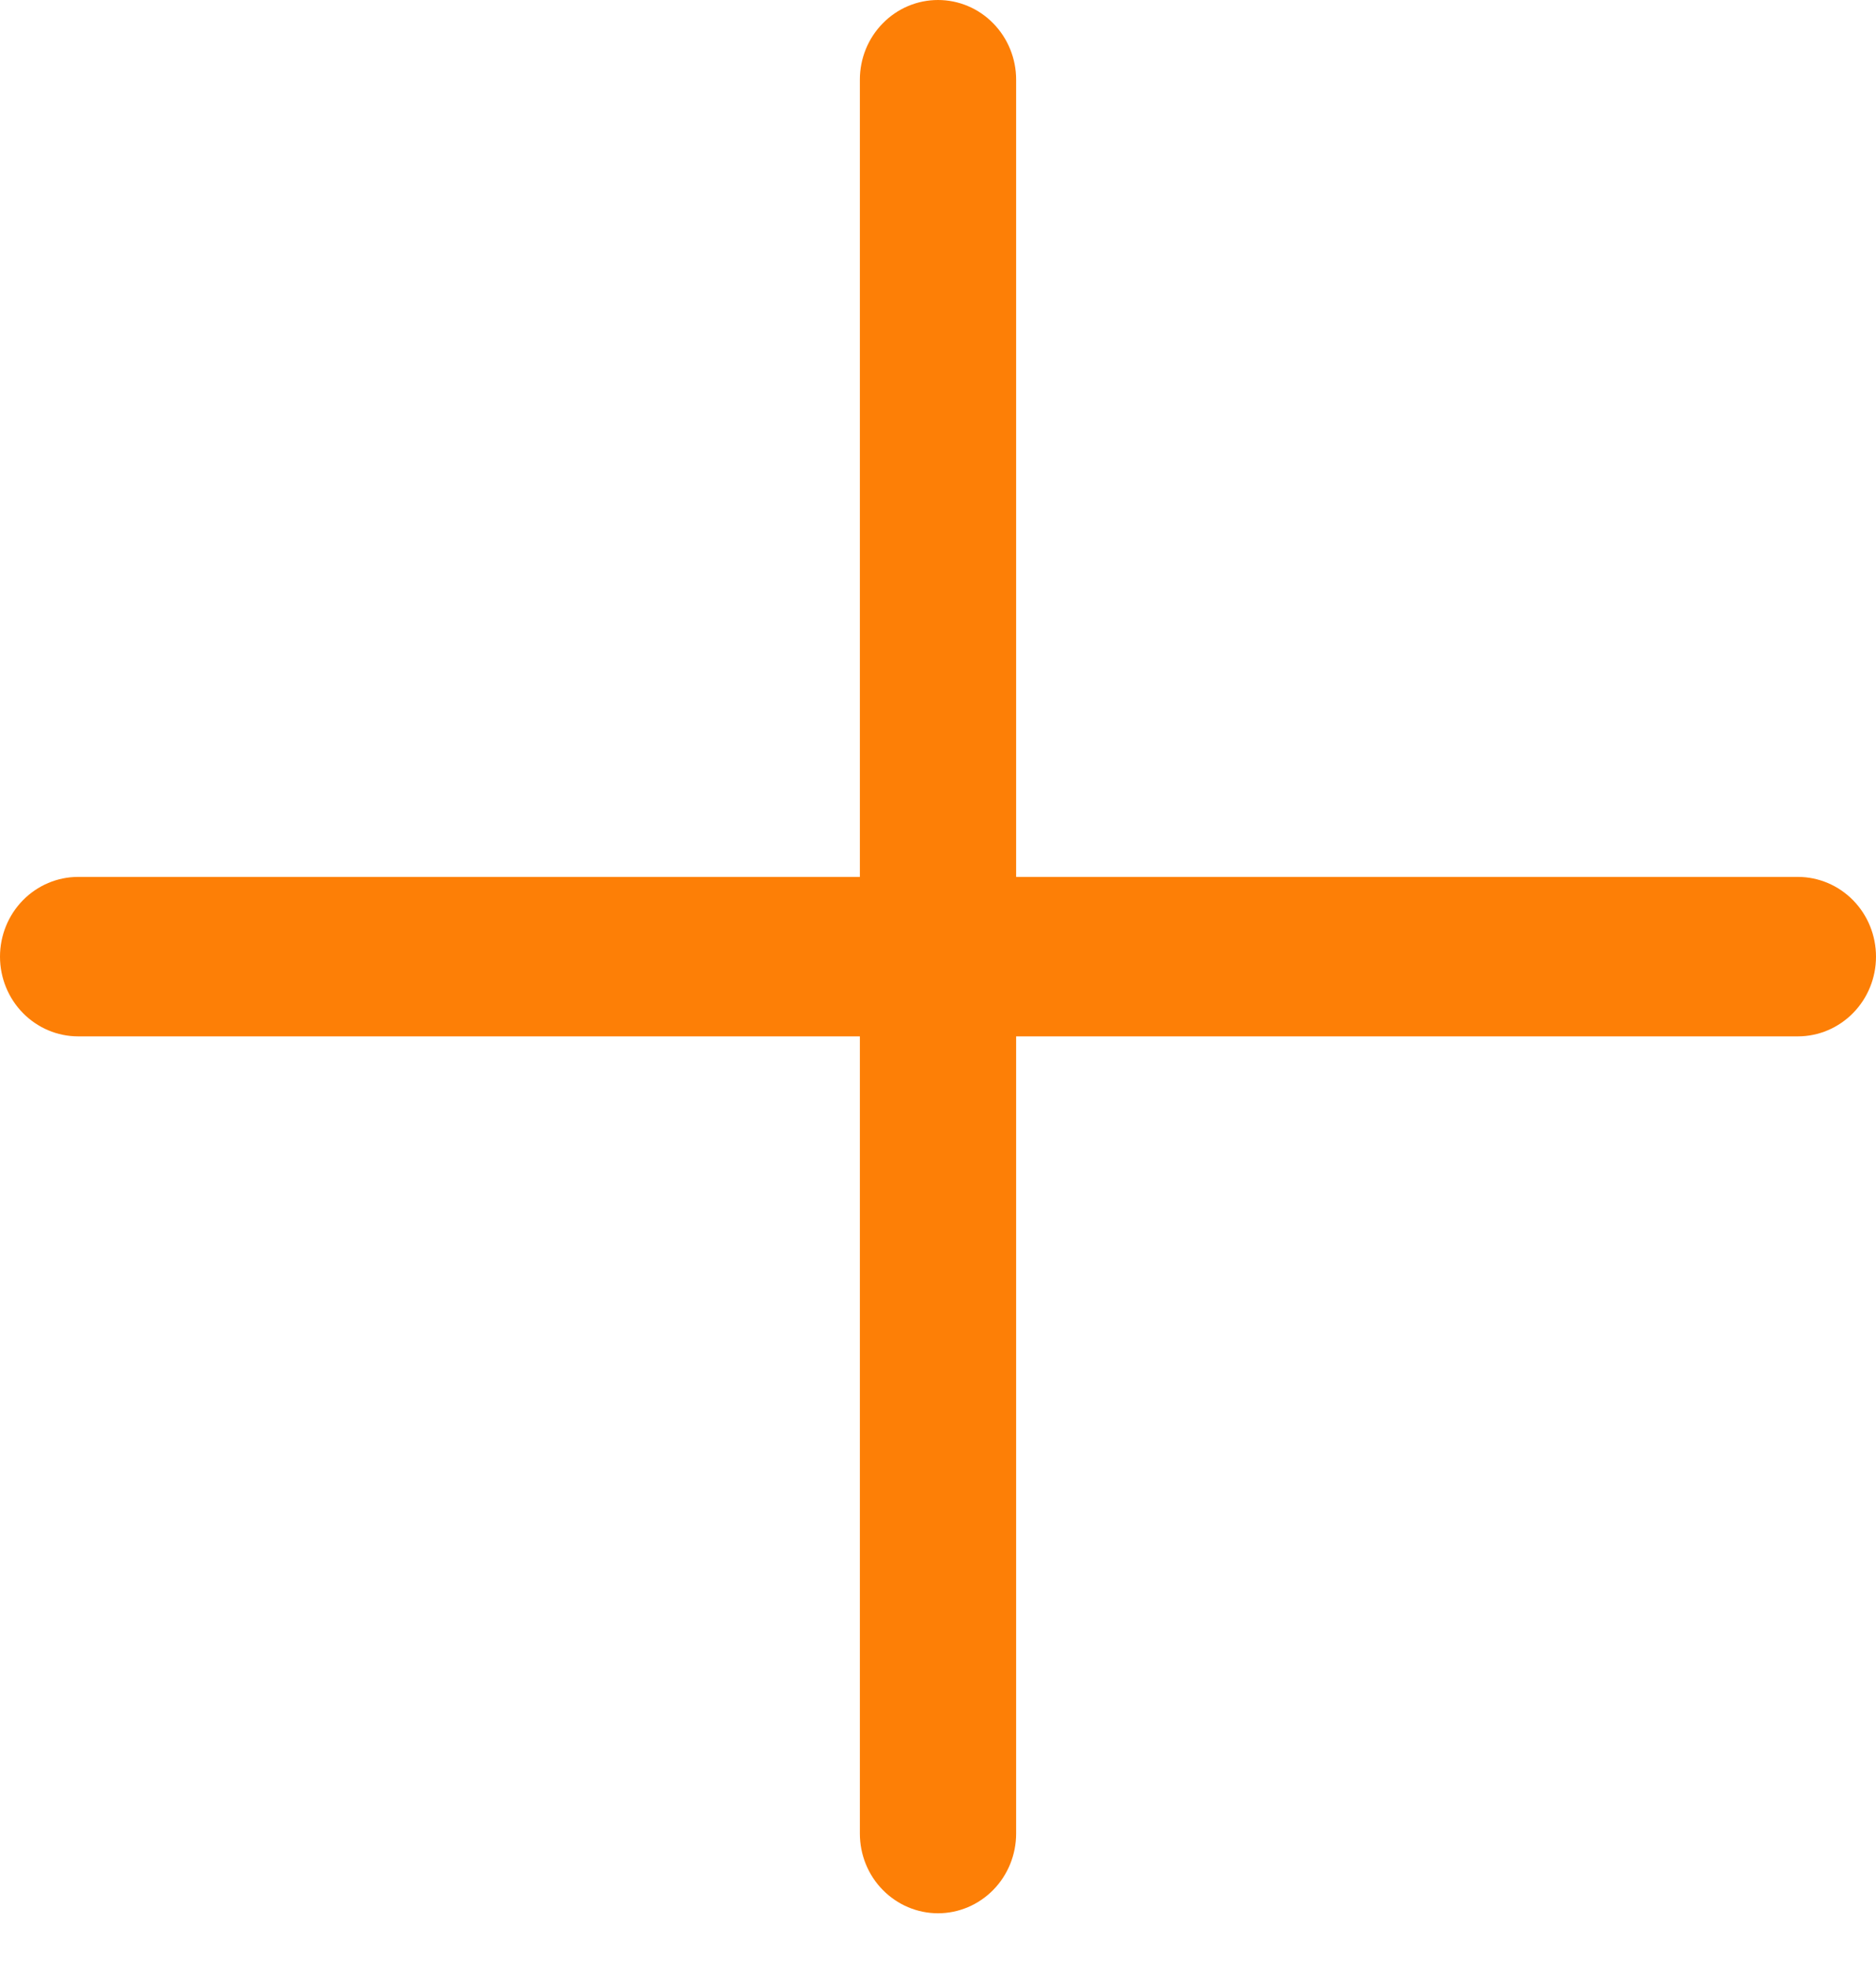<svg width="20" height="21" viewBox="0 0 20 21" fill="none" xmlns="http://www.w3.org/2000/svg">
<path fill-rule="evenodd" clip-rule="evenodd" d="M10 0C10.221 0 10.433 0.089 10.589 0.249C10.745 0.408 10.833 0.624 10.833 0.849V9.343H19.167C19.388 9.343 19.6 9.433 19.756 9.592C19.912 9.751 20 9.967 20 10.193C20 10.418 19.912 10.634 19.756 10.793C19.6 10.952 19.388 11.042 19.167 11.042H10.833V19.535C10.833 19.761 10.745 19.977 10.589 20.136C10.433 20.295 10.221 20.385 10 20.385C9.779 20.385 9.567 20.295 9.411 20.136C9.254 19.977 9.167 19.761 9.167 19.535V11.042H0.833C0.612 11.042 0.4 10.952 0.244 10.793C0.088 10.634 0 10.418 0 10.193C0 9.967 0.088 9.751 0.244 9.592C0.4 9.433 0.612 9.343 0.833 9.343H9.167V0.849C9.167 0.624 9.254 0.408 9.411 0.249C9.567 0.089 9.779 0 10 0Z" fill="#FD7F06"/>
</svg>
